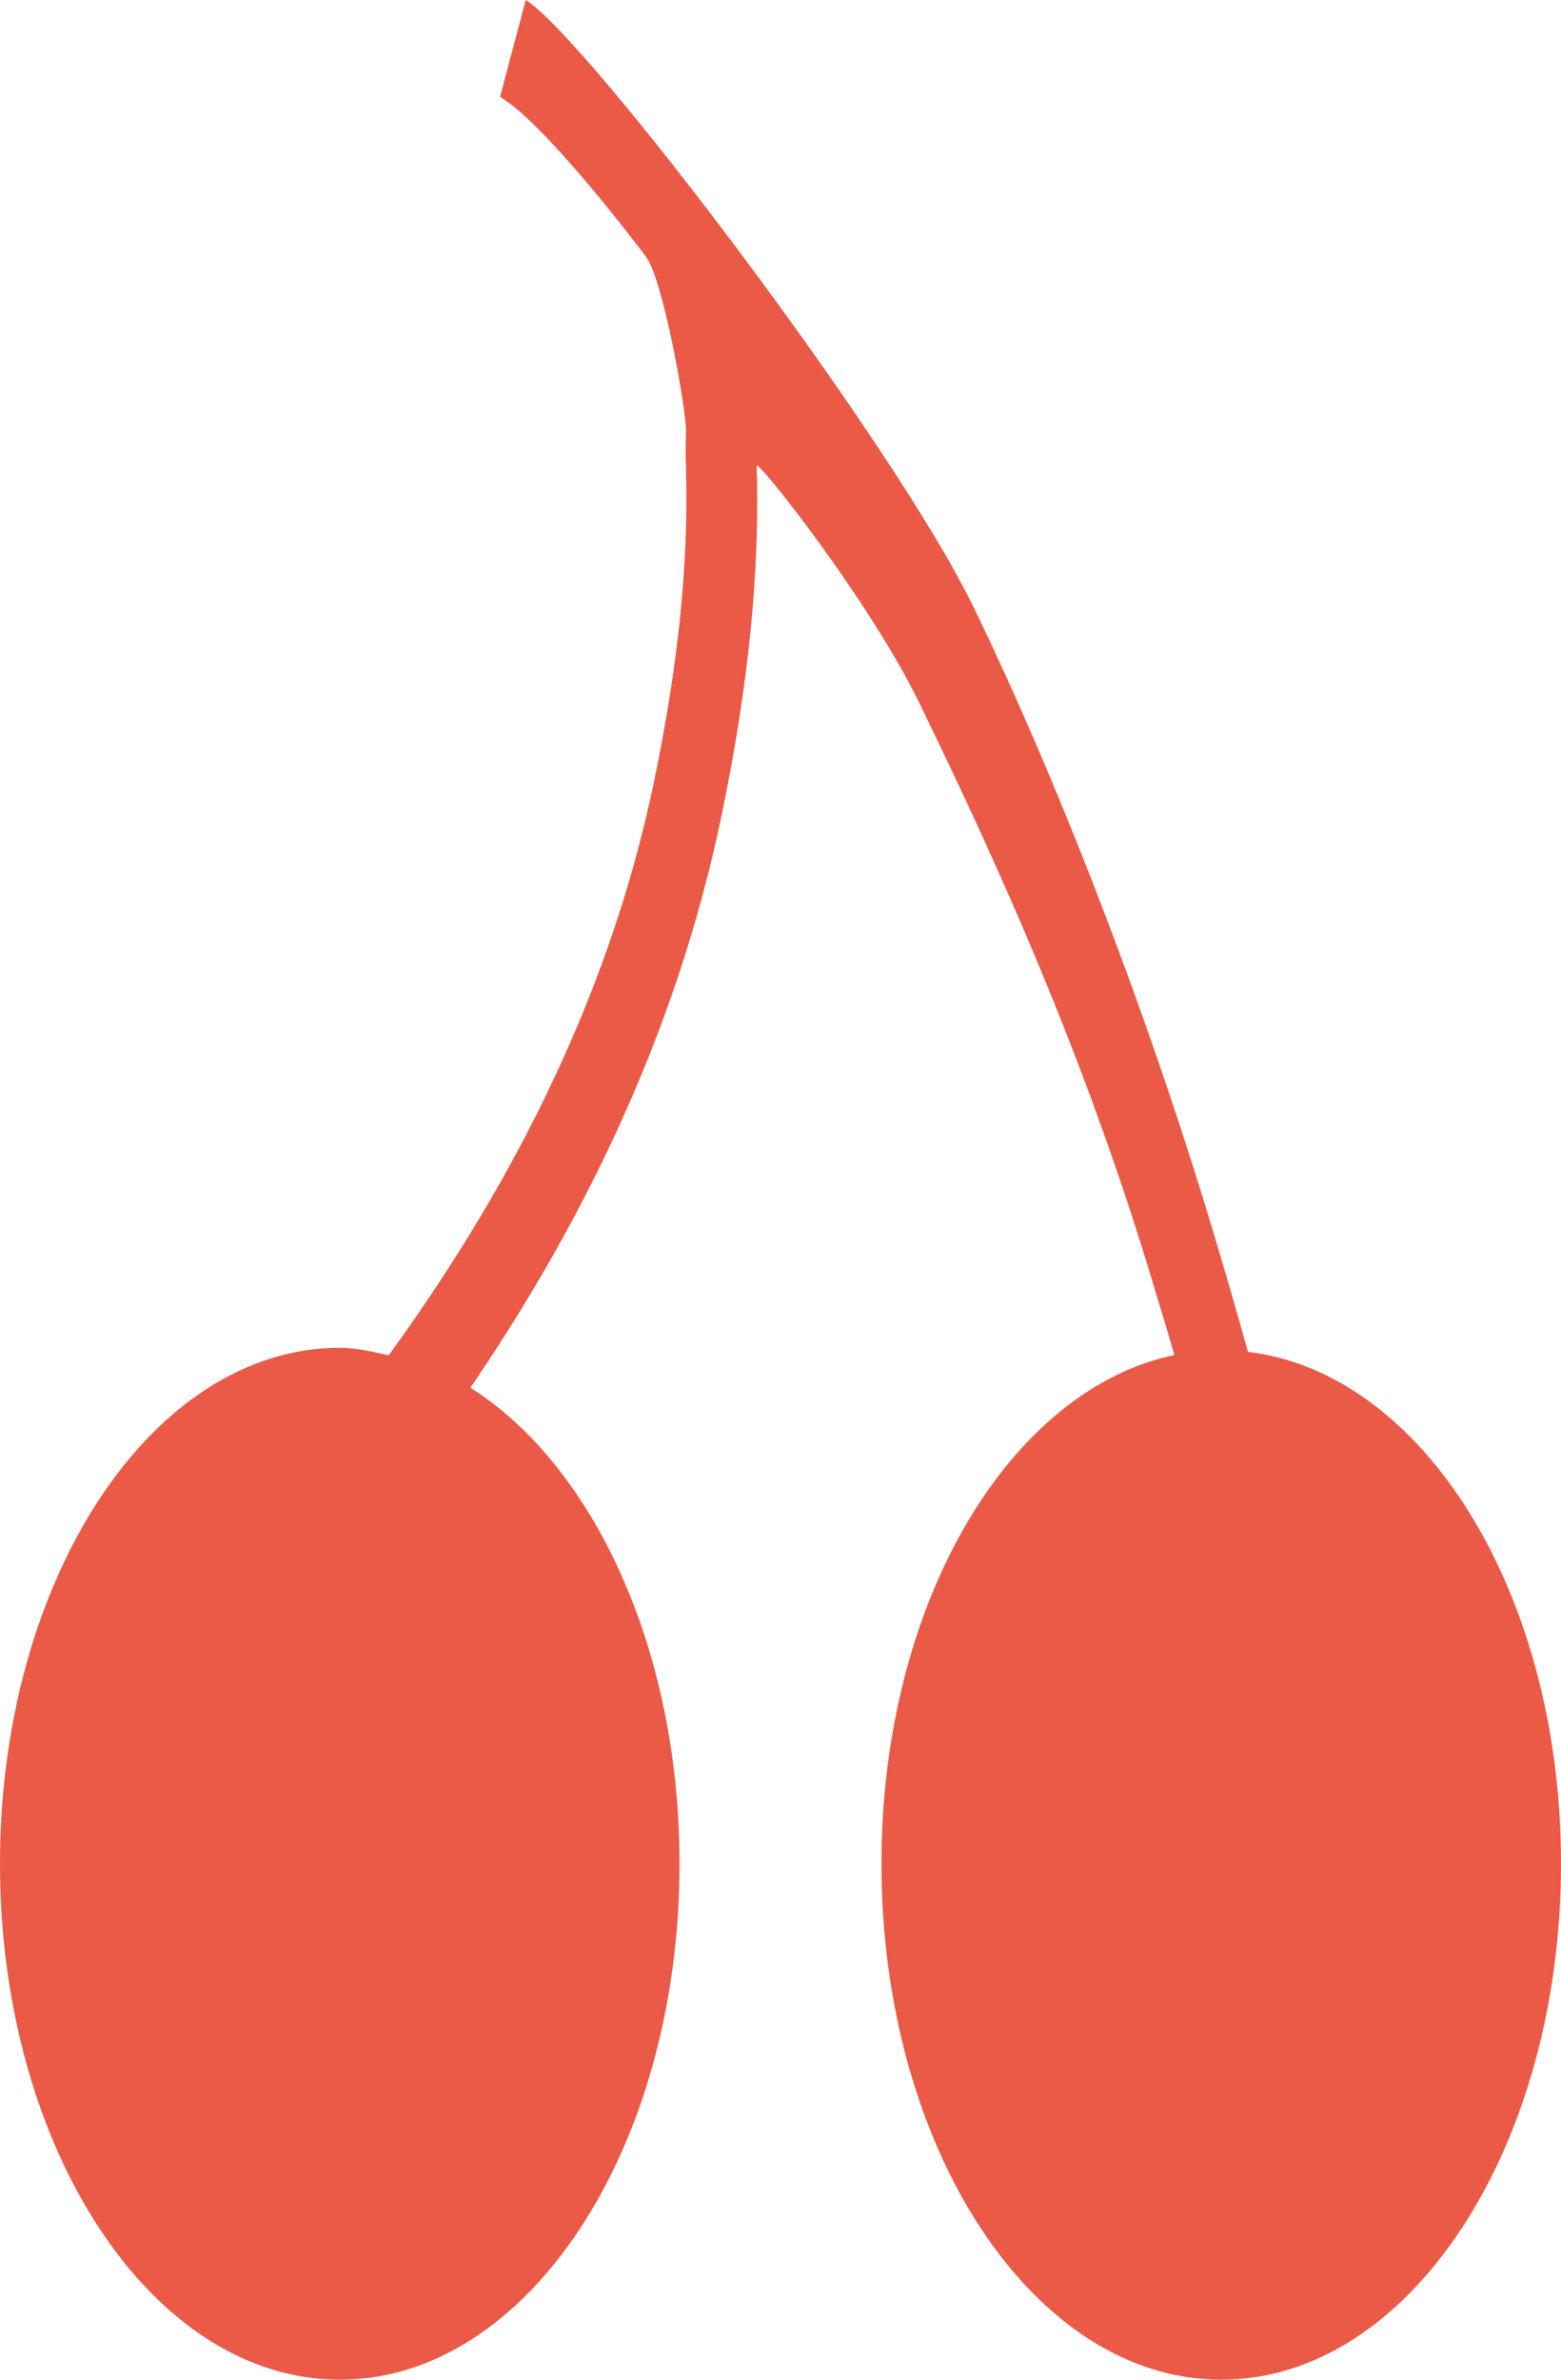 <svg width="105" height="160" viewBox="0 0 105 160" fill="none" xmlns="http://www.w3.org/2000/svg">
<path fill-rule="evenodd" clip-rule="evenodd" d="M83.938 90.892C83.167 88.077 82.357 85.323 81.606 82.82C76.909 67.18 70.769 51.682 65.472 40.795C60.004 29.564 39.35 2.422 35.364 0L33.639 6.508C36.88 8.466 43.441 17.244 43.441 17.244C44.608 18.758 46.156 27.546 46.143 28.979C46.113 29.873 46.113 30.769 46.143 31.663C46.32 37.848 45.629 44.659 44.015 52.449C40.813 67.927 33.625 80.822 26.148 91.124C25.067 90.892 23.987 90.62 22.854 90.62C10.231 90.62 0 106.149 0 125.31C0 144.471 10.231 160 22.854 160C35.477 160 45.708 144.471 45.708 125.31C45.708 110.881 39.904 98.531 31.642 93.304C38.77 82.84 45.398 70.036 48.567 54.679C50.352 46.052 51.117 38.413 50.899 31.33C50.879 30.755 58.528 40.452 61.822 47.232C66.981 57.827 72.864 70.682 77.554 86.271C78.009 87.775 78.503 89.419 78.997 91.104C67.876 93.445 59.292 107.783 59.292 125.31C59.292 144.461 69.523 160 82.146 160C94.769 160 105 144.471 105 125.31C105.007 107.067 95.711 92.295 83.938 90.892V90.892Z" fill="#EA5A47"/>
</svg>
